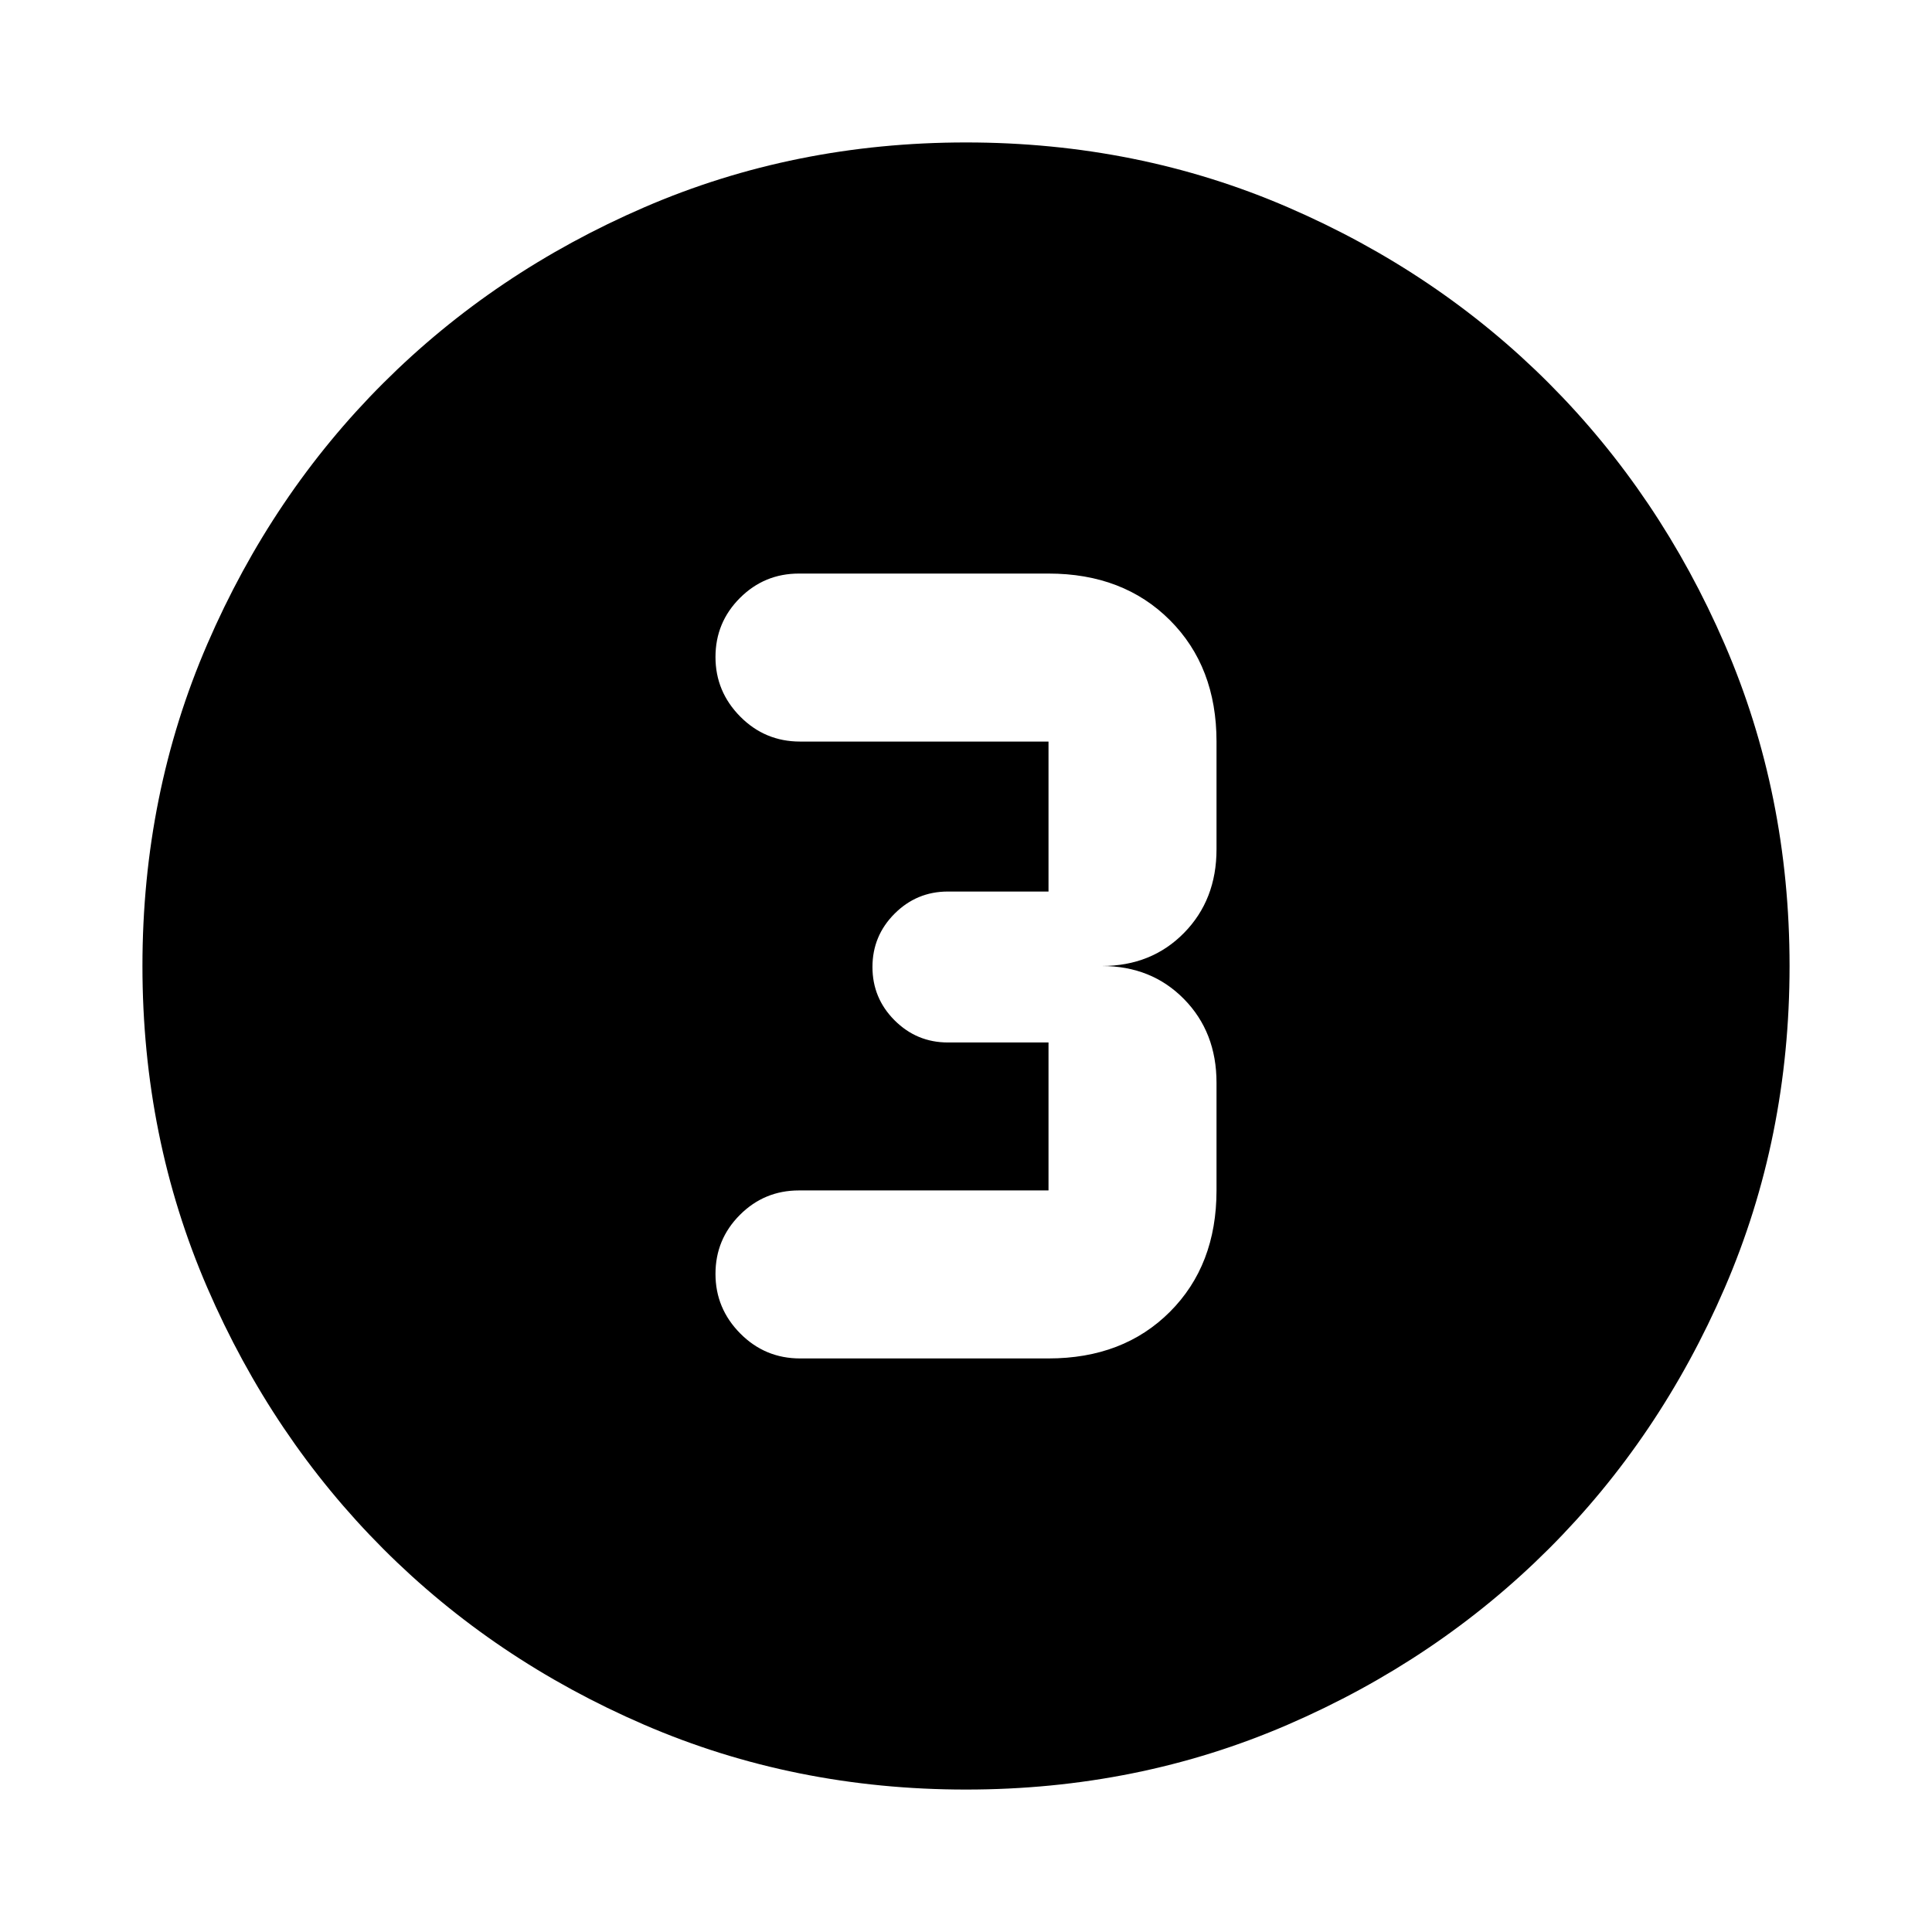 <svg xmlns="http://www.w3.org/2000/svg" height="24" viewBox="0 -960 960 960" width="24"><path d="M480-70.78q-85.43 0-159.97-32.23-74.54-32.22-129.69-87.46-55.14-55.24-87.35-129.71Q70.78-394.65 70.78-480q0-85.43 32.23-159.97 32.22-74.54 87.46-129.69 55.24-55.14 129.71-87.35 74.47-32.21 159.82-32.21 85.43 0 159.97 32.23 74.54 32.22 129.69 87.46 55.14 55.24 87.35 129.71 32.21 74.47 32.21 159.82 0 85.43-32.23 159.97-32.22 74.54-87.46 129.69-55.24 55.14-129.71 87.35Q565.35-70.78 480-70.78ZM397.54-285H521q37.16 0 60.32-23.16 23.16-23.16 23.16-60.32V-422q0-25.13-16.15-41.57Q572.18-480 547.48-480q24.7 0 40.85-16.43 16.15-16.44 16.15-41.57v-53.52q0-37.16-23.16-60.32Q558.16-675 521-675H396.98q-17.18 0-29.32 12.14t-12.14 29.33q0 17.18 12.3 29.6 12.3 12.41 29.72 12.41H521V-517h-49.98q-15.5 0-26.5 11t-11 26.5q0 15.5 11 26.5t26.5 11H521v73.52H396.98q-17.18 0-29.32 12.14t-12.14 29.33q0 17.18 12.3 29.6Q380.12-285 397.54-285Z"/></svg>